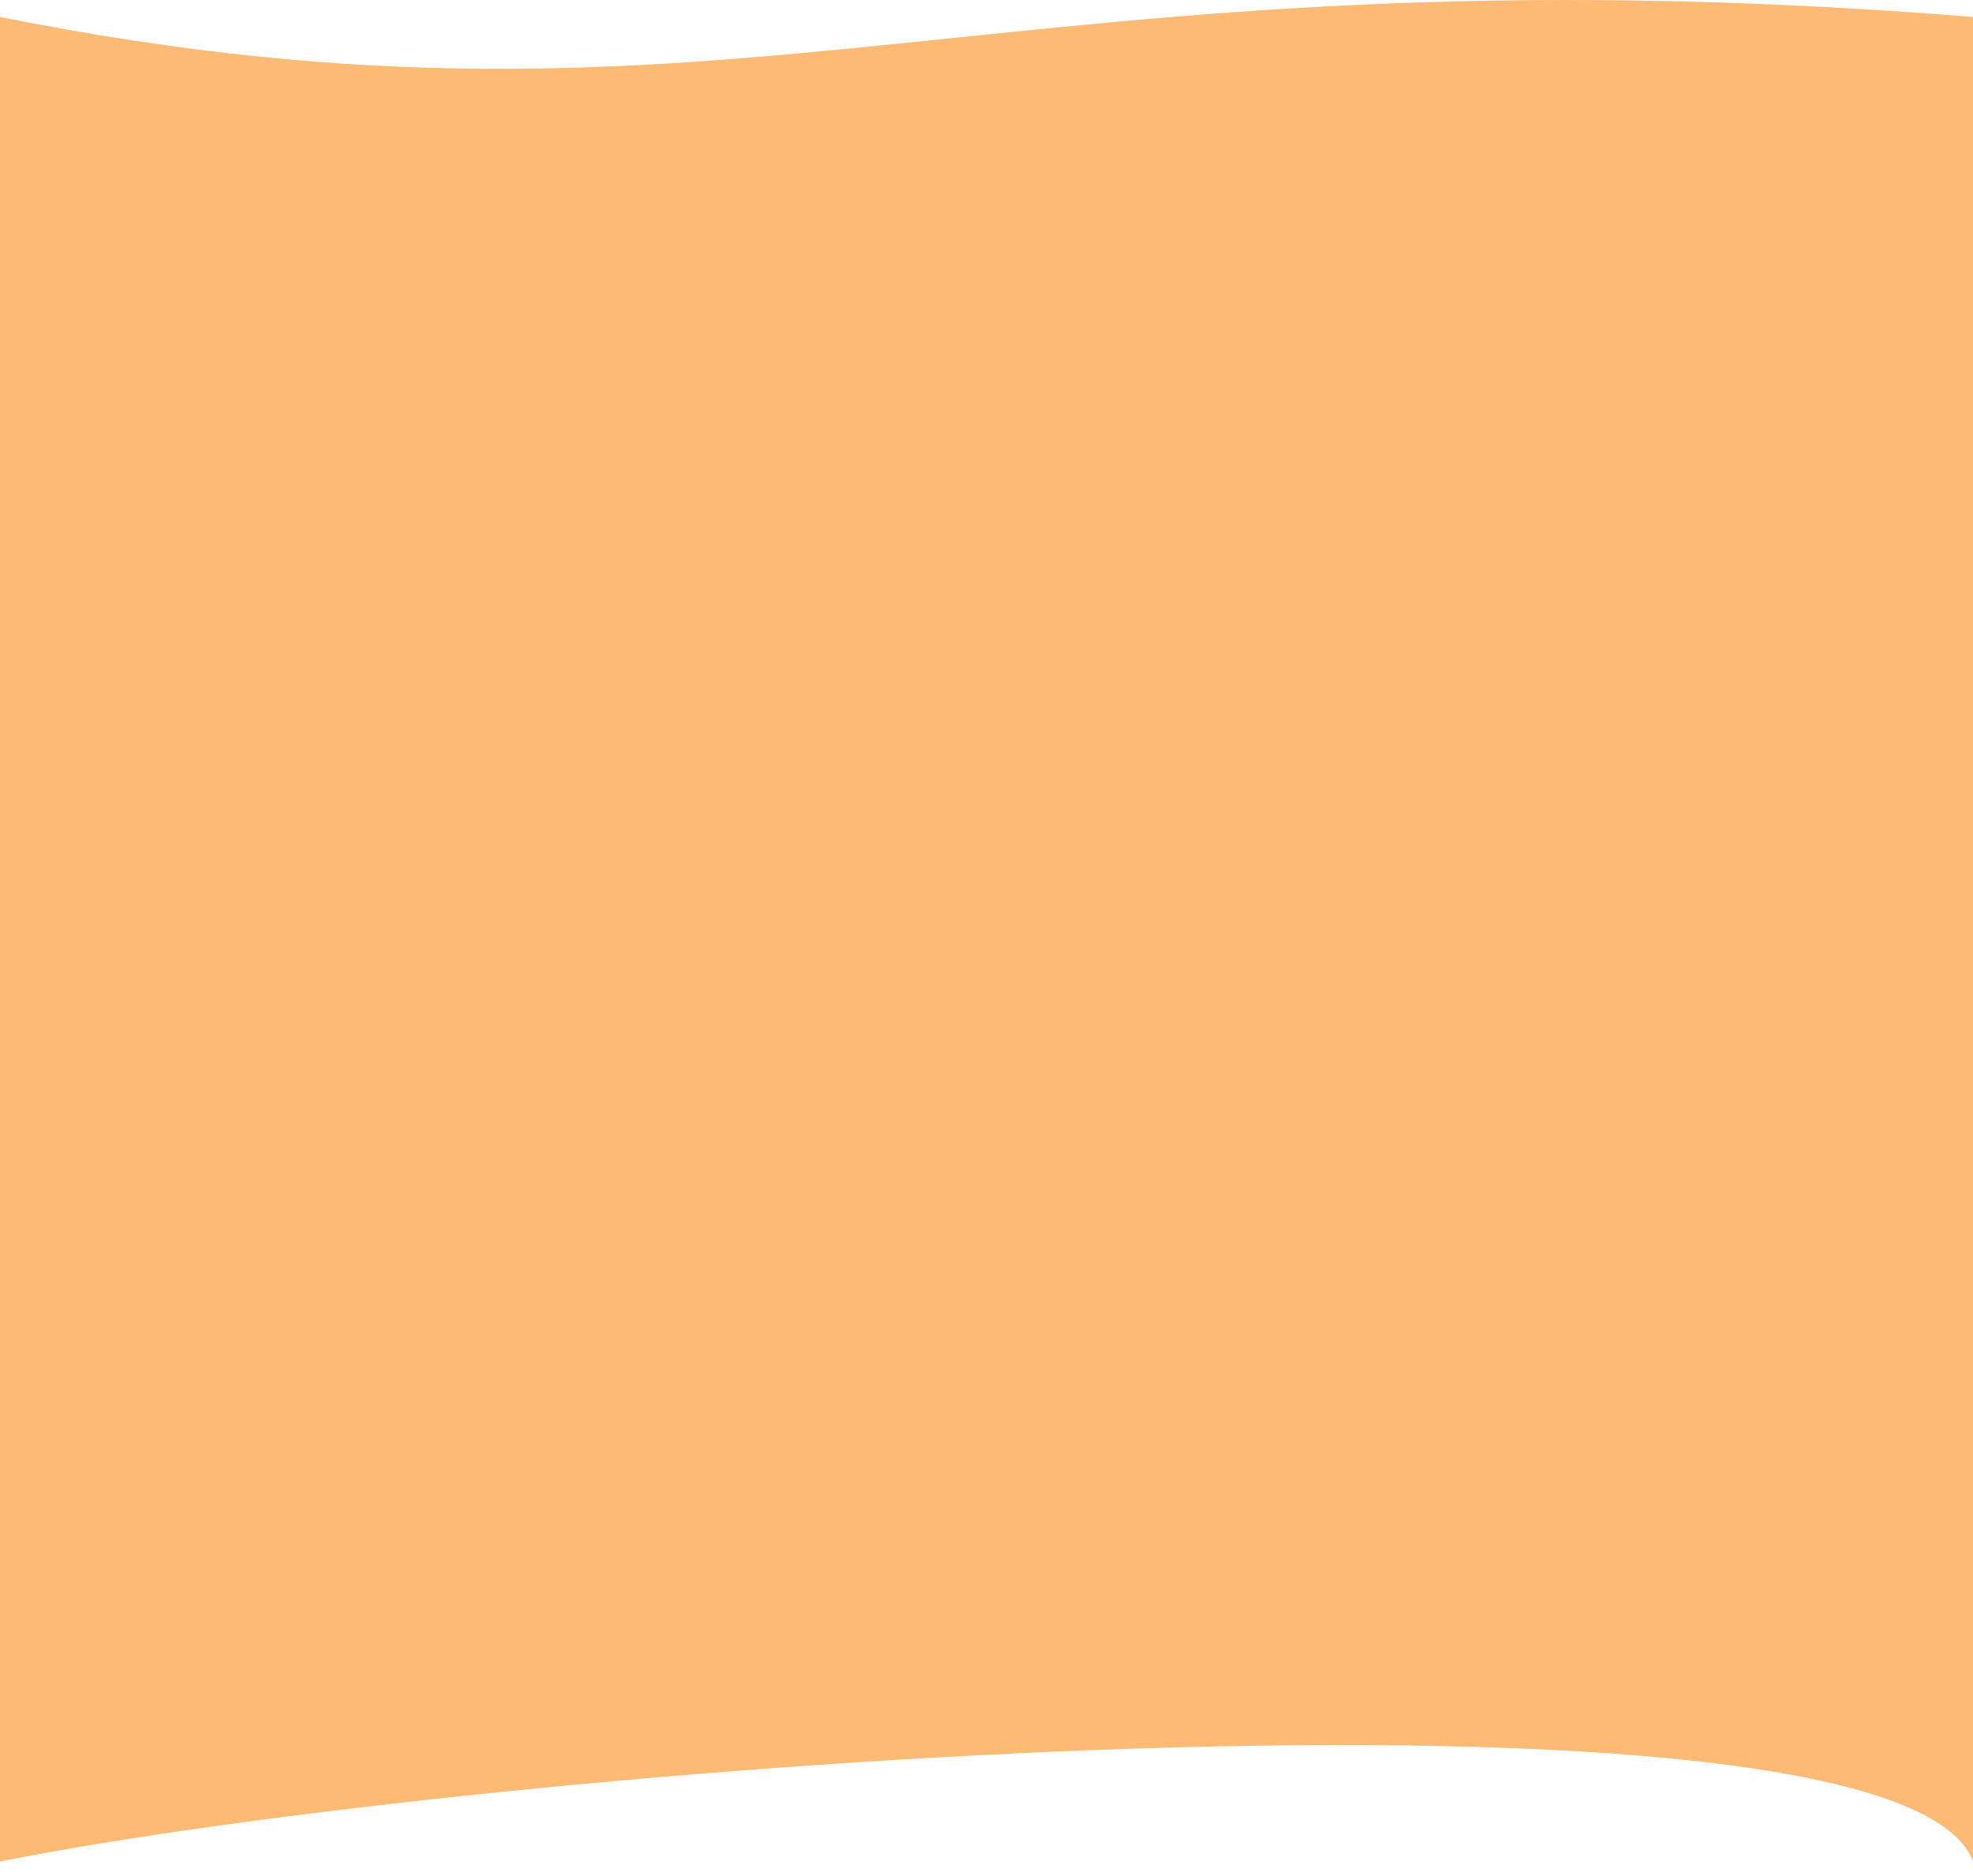 <svg width="1440" height="1369" viewBox="0 0 1440 1369" fill="none" xmlns="http://www.w3.org/2000/svg">
<path d="M0 12.39C543.269 121.118 728.958 -44.871 1440.11 12.39C1440.11 12.39 1496.11 1507.54 1440.11 1358.56C1384.1 1209.59 356.967 1287.44 0 1358.56V12.39Z" fill="#FDBA74"/>
</svg>
